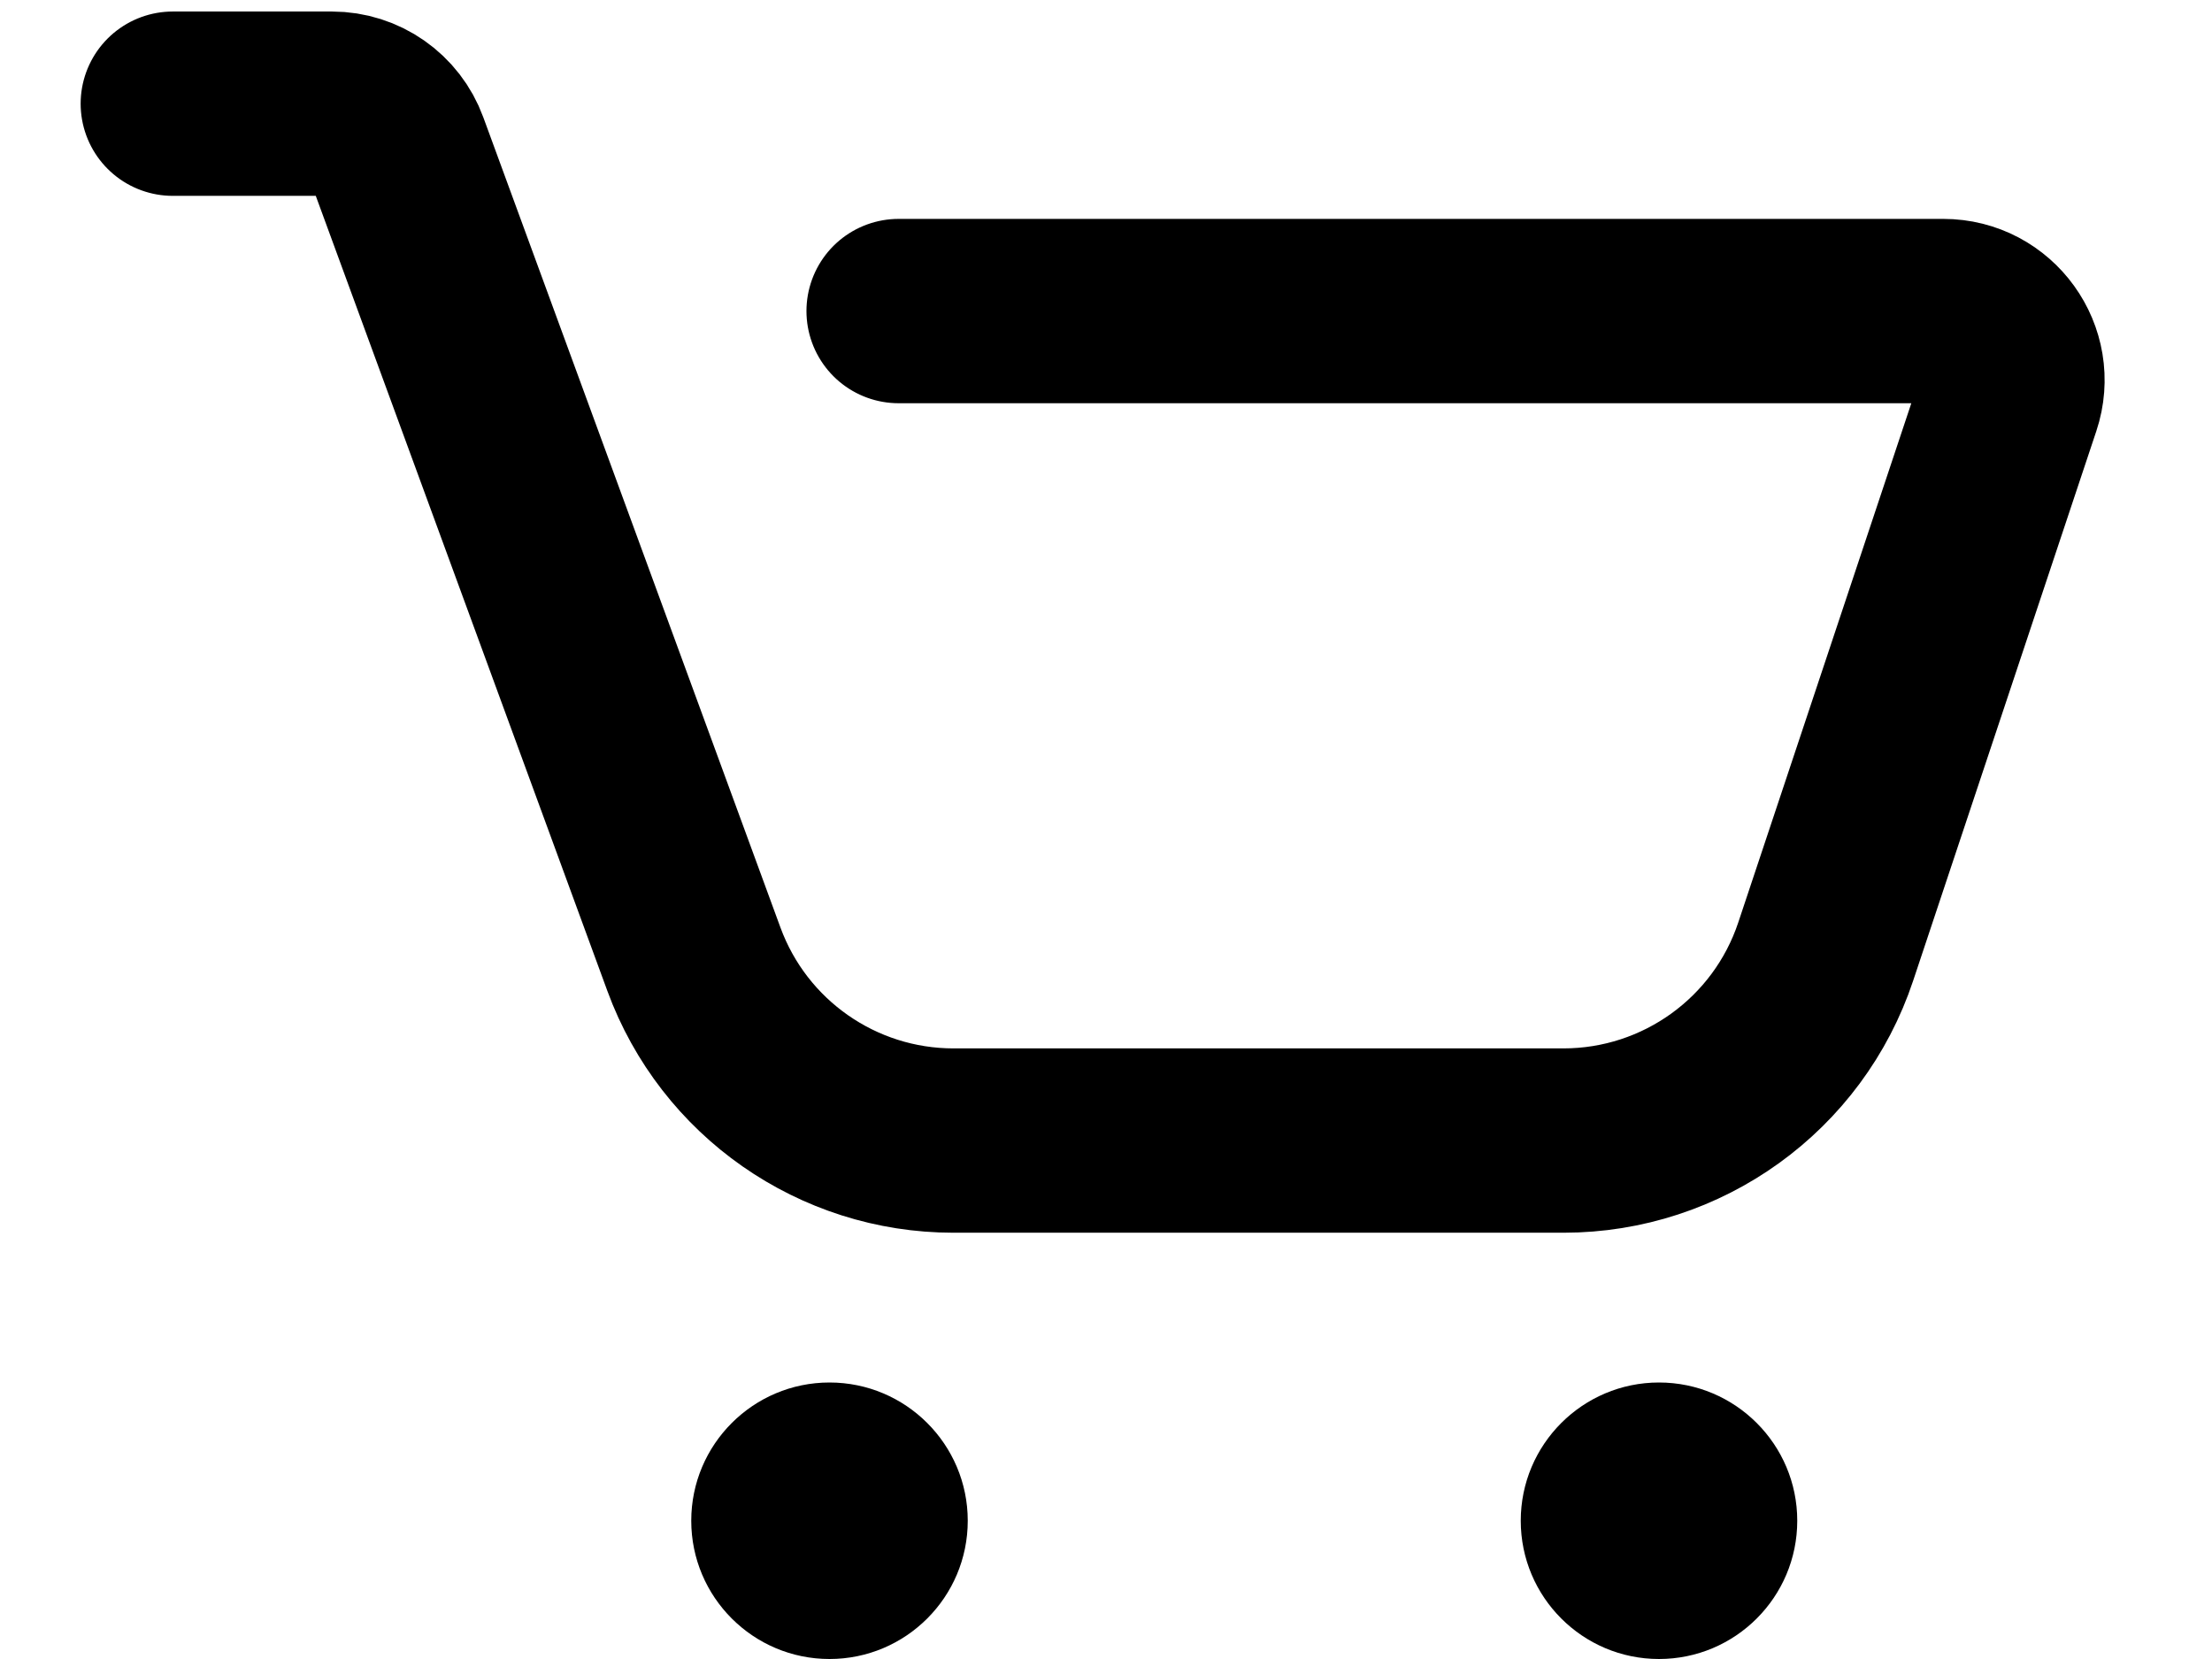 <svg width="24" height="18" viewBox="0 0 24 18" fill="none" xmlns="http://www.w3.org/2000/svg">
    <path
        d="M7.5 16.5C7.5 15.672 8.172 15 9 15C9.828 15 10.5 15.672 10.5 16.5C10.5 17.328 9.828 18 9 18C8.172 18 7.5 17.328 7.5 16.5Z"
        fill="black" />
    <path
        d="M16.5 16.5C16.5 15.672 17.172 15 18 15C18.828 15 19.5 15.672 19.5 16.5C19.5 17.328 18.828 18 18 18C17.172 18 16.5 17.328 16.5 16.5Z"
        fill="black" />
    <path
        d="M1.875 1.125H3.601C3.916 1.125 4.197 1.321 4.305 1.617L7.529 10.408C7.962 11.589 9.087 12.375 10.345 12.375H16.963C18.254 12.375 19.401 11.549 19.809 10.324L21.796 4.362C21.958 3.877 21.596 3.375 21.085 3.375H9.75"
        stroke="black" stroke-width="2" stroke-linecap="round" stroke-linejoin="round" />
</svg>